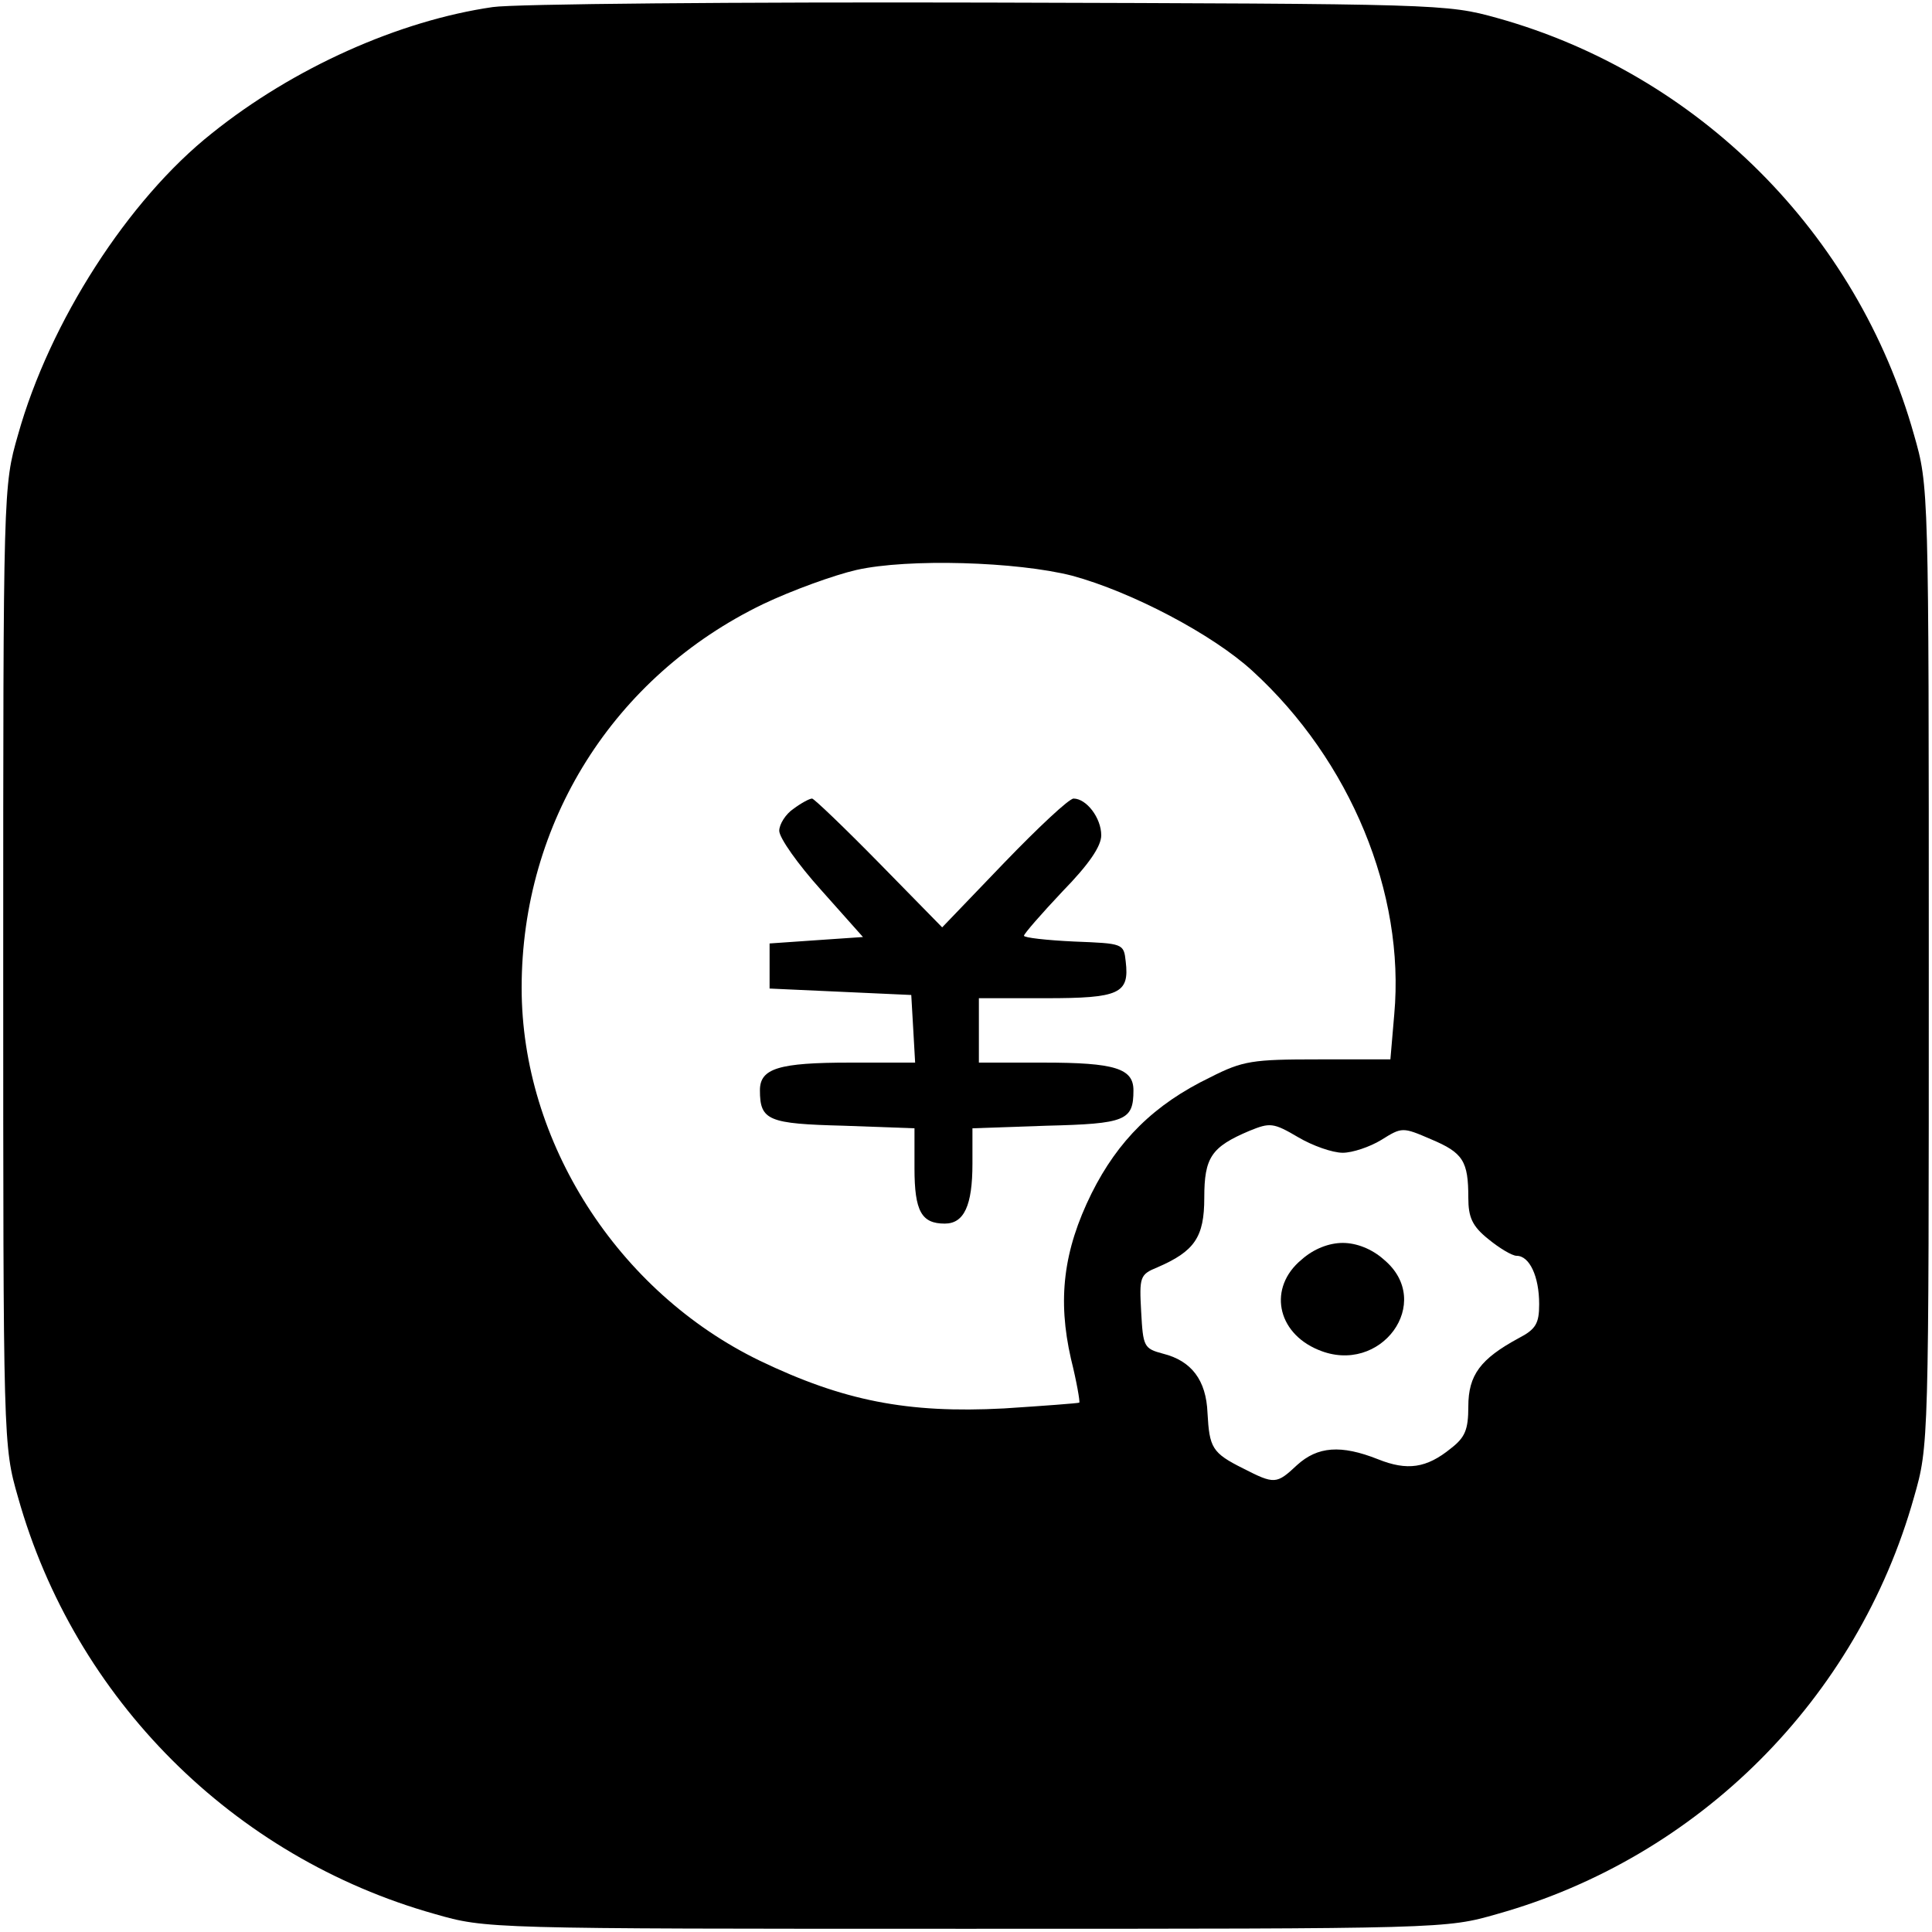<!DOCTYPE svg PUBLIC "-//W3C//DTD SVG 20010904//EN" "http://www.w3.org/TR/2001/REC-SVG-20010904/DTD/svg10.dtd">
<svg xmlns="http://www.w3.org/2000/svg" version="1.0" width="300pt" height="300pt" viewBox="0 0 300 300" preserveAspectRatio="xMidYMid meet">
<g transform="translate(0,300) scale(0.1,-0.1)" stroke="none">
<path d="M765 2989 c-145 -21 -309 -94 -436 -196 -130 -103 -252 -293 -301 -468 -23 -80 -23 -82 -23 -825 0 -743 0 -745 23 -825 88 -313 334 -559 647 -647 80 -23 82 -23 825 -23 743 0 745 0 825 23 313 88 559 334 647 647 23 80 23 82 23 825 0 743 0 745 -23 825 -88 313 -335 560 -647 647 -79 22 -89 22 -790 24 -390 1 -737 -2 -770 -7z m900 -883 c92 -25 218 -91 280 -148 152 -139 237 -345 220 -533 l-6 -70 -112 0 c-102 0 -117 -2 -168 -28 -87 -42 -143 -98 -184 -180 -44 -89 -53 -165 -32 -257 9 -36 14 -66 13 -68 -2 -1 -55 -5 -117 -9 -150 -8 -250 12 -379 74 -221 107 -370 340 -370 579 0 257 143 484 375 596 44 21 110 45 145 53 80 18 249 13 335 -9z m420 -896 c15 0 42 9 60 20 32 20 33 20 77 1 50 -21 58 -34 58 -91 0 -30 6 -44 31 -64 17 -14 37 -26 44 -26 20 0 35 -32 35 -75 0 -30 -5 -39 -32 -53 -59 -32 -78 -57 -78 -106 0 -36 -5 -48 -27 -65 -38 -31 -68 -35 -113 -17 -58 23 -94 20 -126 -9 -32 -30 -35 -30 -84 -5 -48 24 -52 32 -55 86 -2 51 -25 81 -69 92 -30 8 -31 11 -34 65 -3 54 -2 58 25 69 58 25 73 47 73 108 0 63 11 79 70 104 32 13 37 13 76 -10 22 -13 53 -24 69 -24z"/>
<path d="M1232 1744 c-12 -8 -22 -24 -22 -34 0 -11 29 -52 65 -92 l65 -73 -73 -5 -72 -5 0 -35 0 -35 110 -5 110 -5 3 -52 3 -53 -101 0 c-111 0 -140 -9 -140 -43 0 -47 13 -52 130 -55 l110 -4 0 -62 c0 -67 11 -86 47 -86 30 0 43 28 43 93 l0 55 115 4 c123 3 135 8 135 55 0 34 -29 43 -139 43 l-101 0 0 50 0 50 104 0 c114 0 130 7 124 57 -3 28 -4 28 -80 31 -43 2 -78 6 -78 9 0 3 27 34 60 69 41 42 60 70 60 87 0 27 -23 57 -43 57 -7 0 -55 -45 -108 -100 l-96 -100 -98 100 c-54 55 -101 100 -104 100 -4 0 -17 -7 -29 -16z"/>
<path d="M2021 1044 c-52 -43 -39 -113 26 -140 97 -41 181 74 102 140 -19 17 -43 26 -64 26 -21 0 -45 -9 -64 -26z"/>
</g>
</svg>
